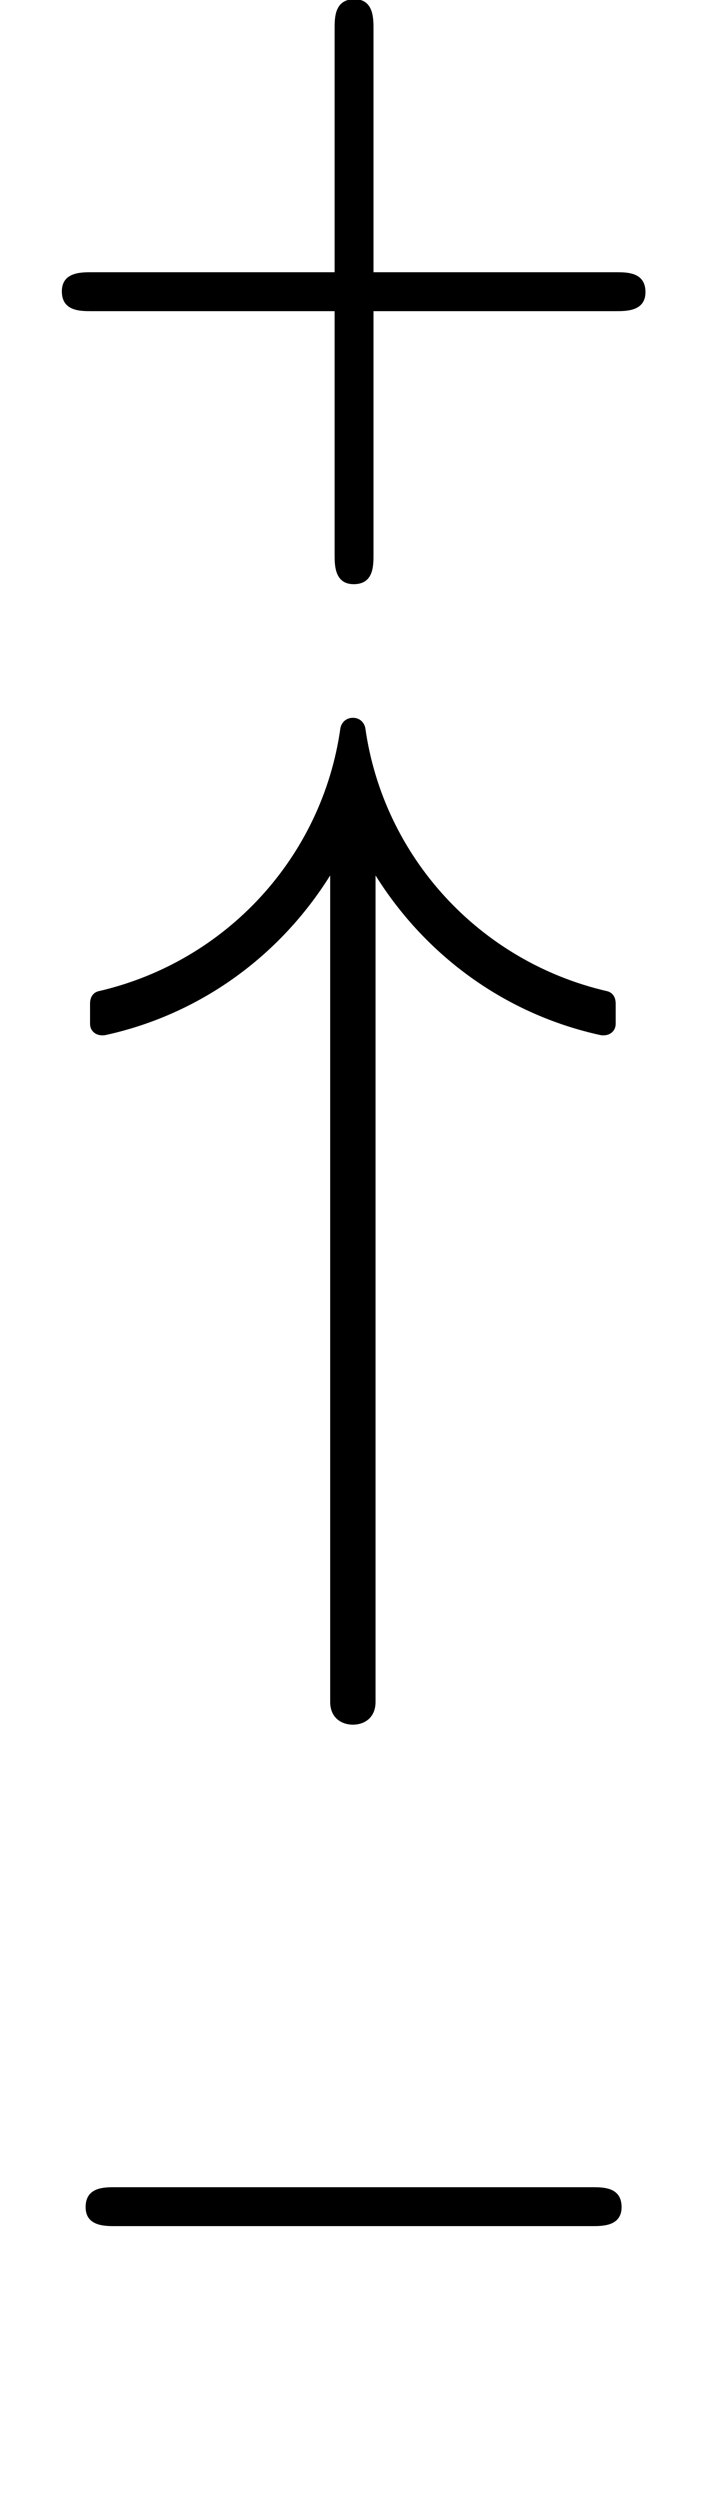 <?xml version='1.0' encoding='UTF-8'?>
<!-- This file was generated by dvisvgm 2.11.1 -->
<svg version='1.1' xmlns='http://www.w3.org/2000/svg' xmlns:xlink='http://www.w3.org/1999/xlink' width='6.227pt' height='21.966pt' viewBox='168.742 -13.221 6.227 21.966'>
<defs>
<path id='g2-43' d='M5.621-1.743C5.621-1.918 5.461-1.918 5.363-1.918H3.229V-4.059C3.229-4.149 3.229-4.317 3.062-4.317C2.887-4.317 2.887-4.156 2.887-4.059V-1.918H.746C.656-1.918 .488-1.918 .488-1.75C.488-1.576 .649-1.576 .746-1.576H2.887V.565C2.887 .656 2.887 .823 3.055 .823C3.229 .823 3.229 .663 3.229 .565V-1.576H5.363C5.454-1.576 5.621-1.576 5.621-1.743Z'/>
<path id='g1-34' d='M4.792-4.224V-4.403C4.792-4.463 4.762-4.503 4.712-4.513C3.597-4.772 2.75-5.689 2.59-6.824C2.58-6.874 2.54-6.914 2.481-6.914S2.381-6.874 2.371-6.824C2.212-5.689 1.365-4.772 .249-4.513C.199-4.503 .169-4.463 .169-4.403V-4.224C.169-4.164 .219-4.115 .299-4.125C1.126-4.304 1.833-4.812 2.281-5.529V1.733C2.281 1.873 2.381 1.933 2.481 1.933S2.68 1.873 2.68 1.733V-5.529C3.128-4.812 3.836-4.304 4.663-4.125C4.742-4.115 4.792-4.164 4.792-4.224Z'/>
<path id='g0-0' d='M5.467-1.743C5.467-1.918 5.307-1.918 5.209-1.918H1.011C.914-1.918 .753-1.918 .753-1.743C.753-1.576 .921-1.576 1.011-1.576H5.209C5.3-1.576 5.467-1.576 5.467-1.743Z'/>
</defs>
<g id='page1'>
<use x='168.798' y='-8.911' xlink:href='#g2-43'/>
<use x='169.365' y='0' xlink:href='#g1-34'/>
<use x='168.742' y='7.915' xlink:href='#g0-0'/>
</g>
</svg>